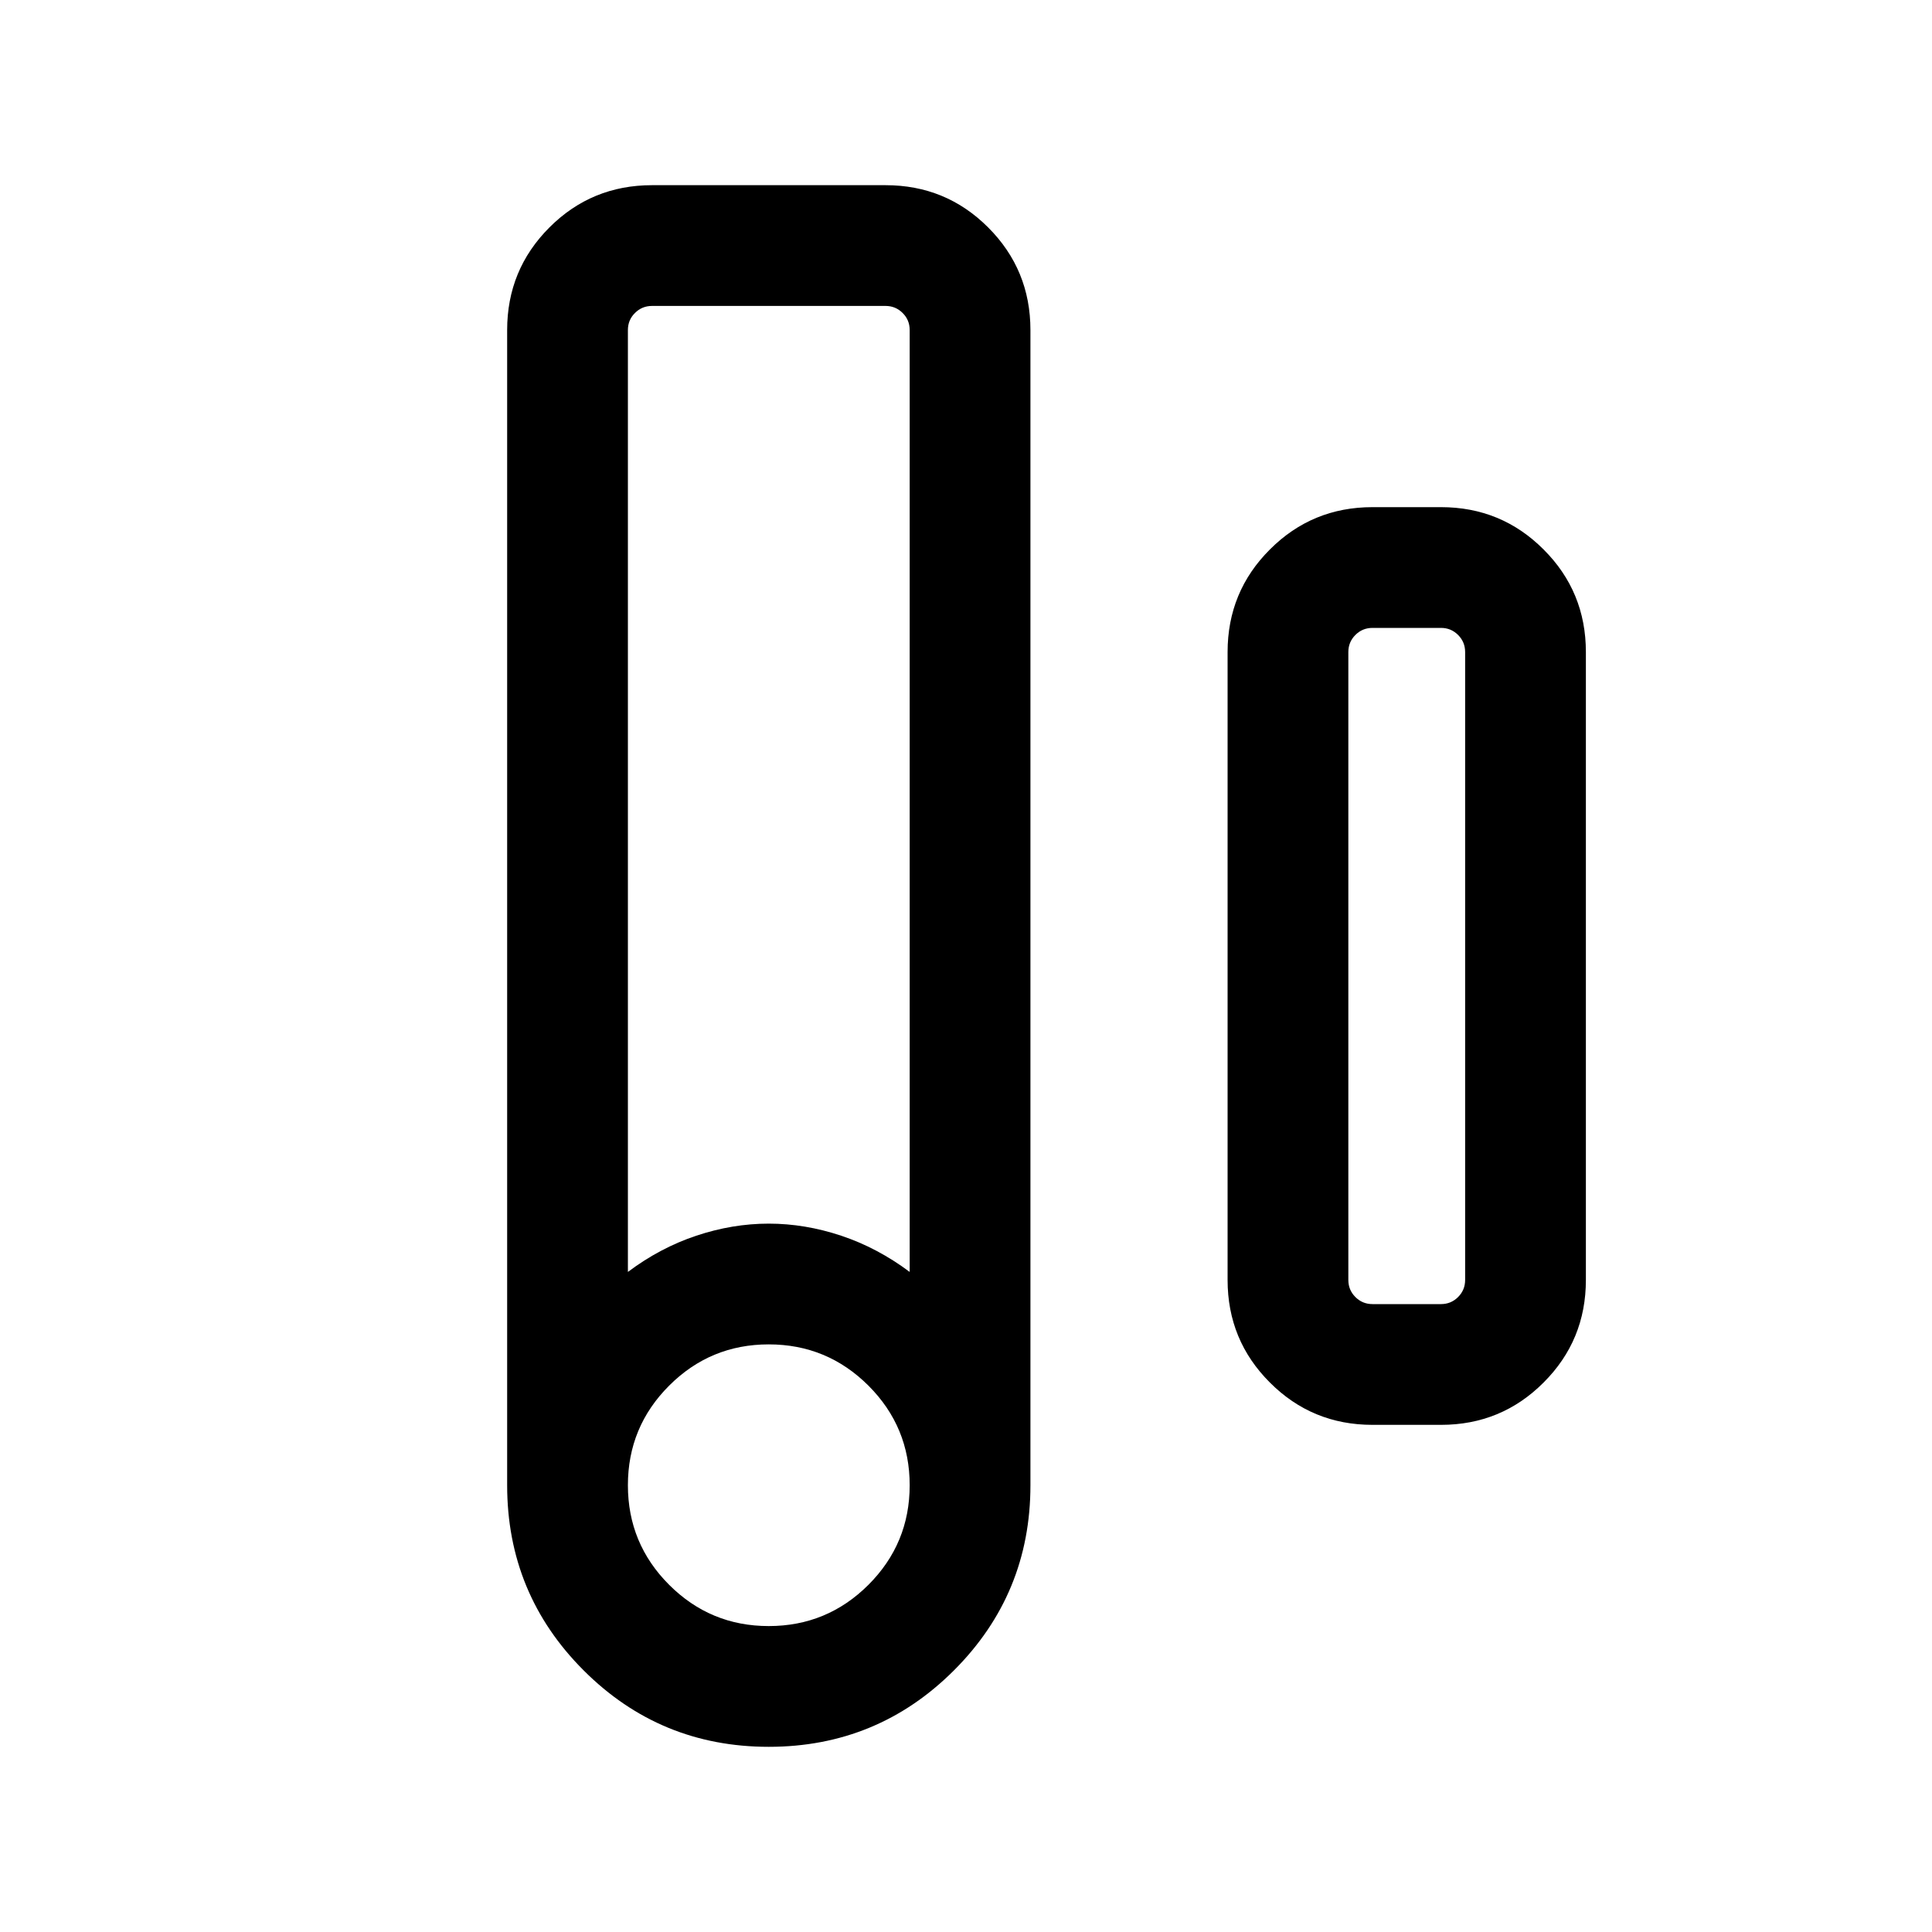<svg xmlns="http://www.w3.org/2000/svg" height="20" width="20"><path d="M7.958 18.083Q6.833 18.083 6.042 17.292Q5.25 16.5 5.25 15.375V3.417Q5.25 2.792 5.688 2.354Q6.125 1.917 6.75 1.917H9.167Q9.792 1.917 10.229 2.354Q10.667 2.792 10.667 3.417V15.375Q10.667 16.5 9.875 17.292Q9.083 18.083 7.958 18.083ZM6.5 13.167Q6.833 12.917 7.208 12.792Q7.583 12.667 7.958 12.667Q8.333 12.667 8.708 12.792Q9.083 12.917 9.417 13.167V3.417Q9.417 3.312 9.344 3.24Q9.271 3.167 9.167 3.167H6.75Q6.646 3.167 6.573 3.24Q6.5 3.312 6.5 3.417ZM7.958 16.833Q8.562 16.833 8.99 16.406Q9.417 15.979 9.417 15.375Q9.417 14.771 8.99 14.344Q8.562 13.917 7.958 13.917Q7.354 13.917 6.927 14.344Q6.5 14.771 6.5 15.375Q6.5 15.979 6.927 16.406Q7.354 16.833 7.958 16.833ZM14.208 14.75Q13.583 14.75 13.146 14.312Q12.708 13.875 12.708 13.25V6.75Q12.708 6.125 13.146 5.688Q13.583 5.25 14.208 5.25H14.917Q15.542 5.25 15.979 5.688Q16.417 6.125 16.417 6.75V13.25Q16.417 13.875 15.979 14.312Q15.542 14.75 14.917 14.75ZM14.208 13.5H14.917Q15.021 13.5 15.094 13.427Q15.167 13.354 15.167 13.25V6.75Q15.167 6.646 15.094 6.573Q15.021 6.5 14.917 6.5H14.208Q14.104 6.5 14.031 6.573Q13.958 6.646 13.958 6.75V13.25Q13.958 13.354 14.031 13.427Q14.104 13.5 14.208 13.5Z"/></svg>